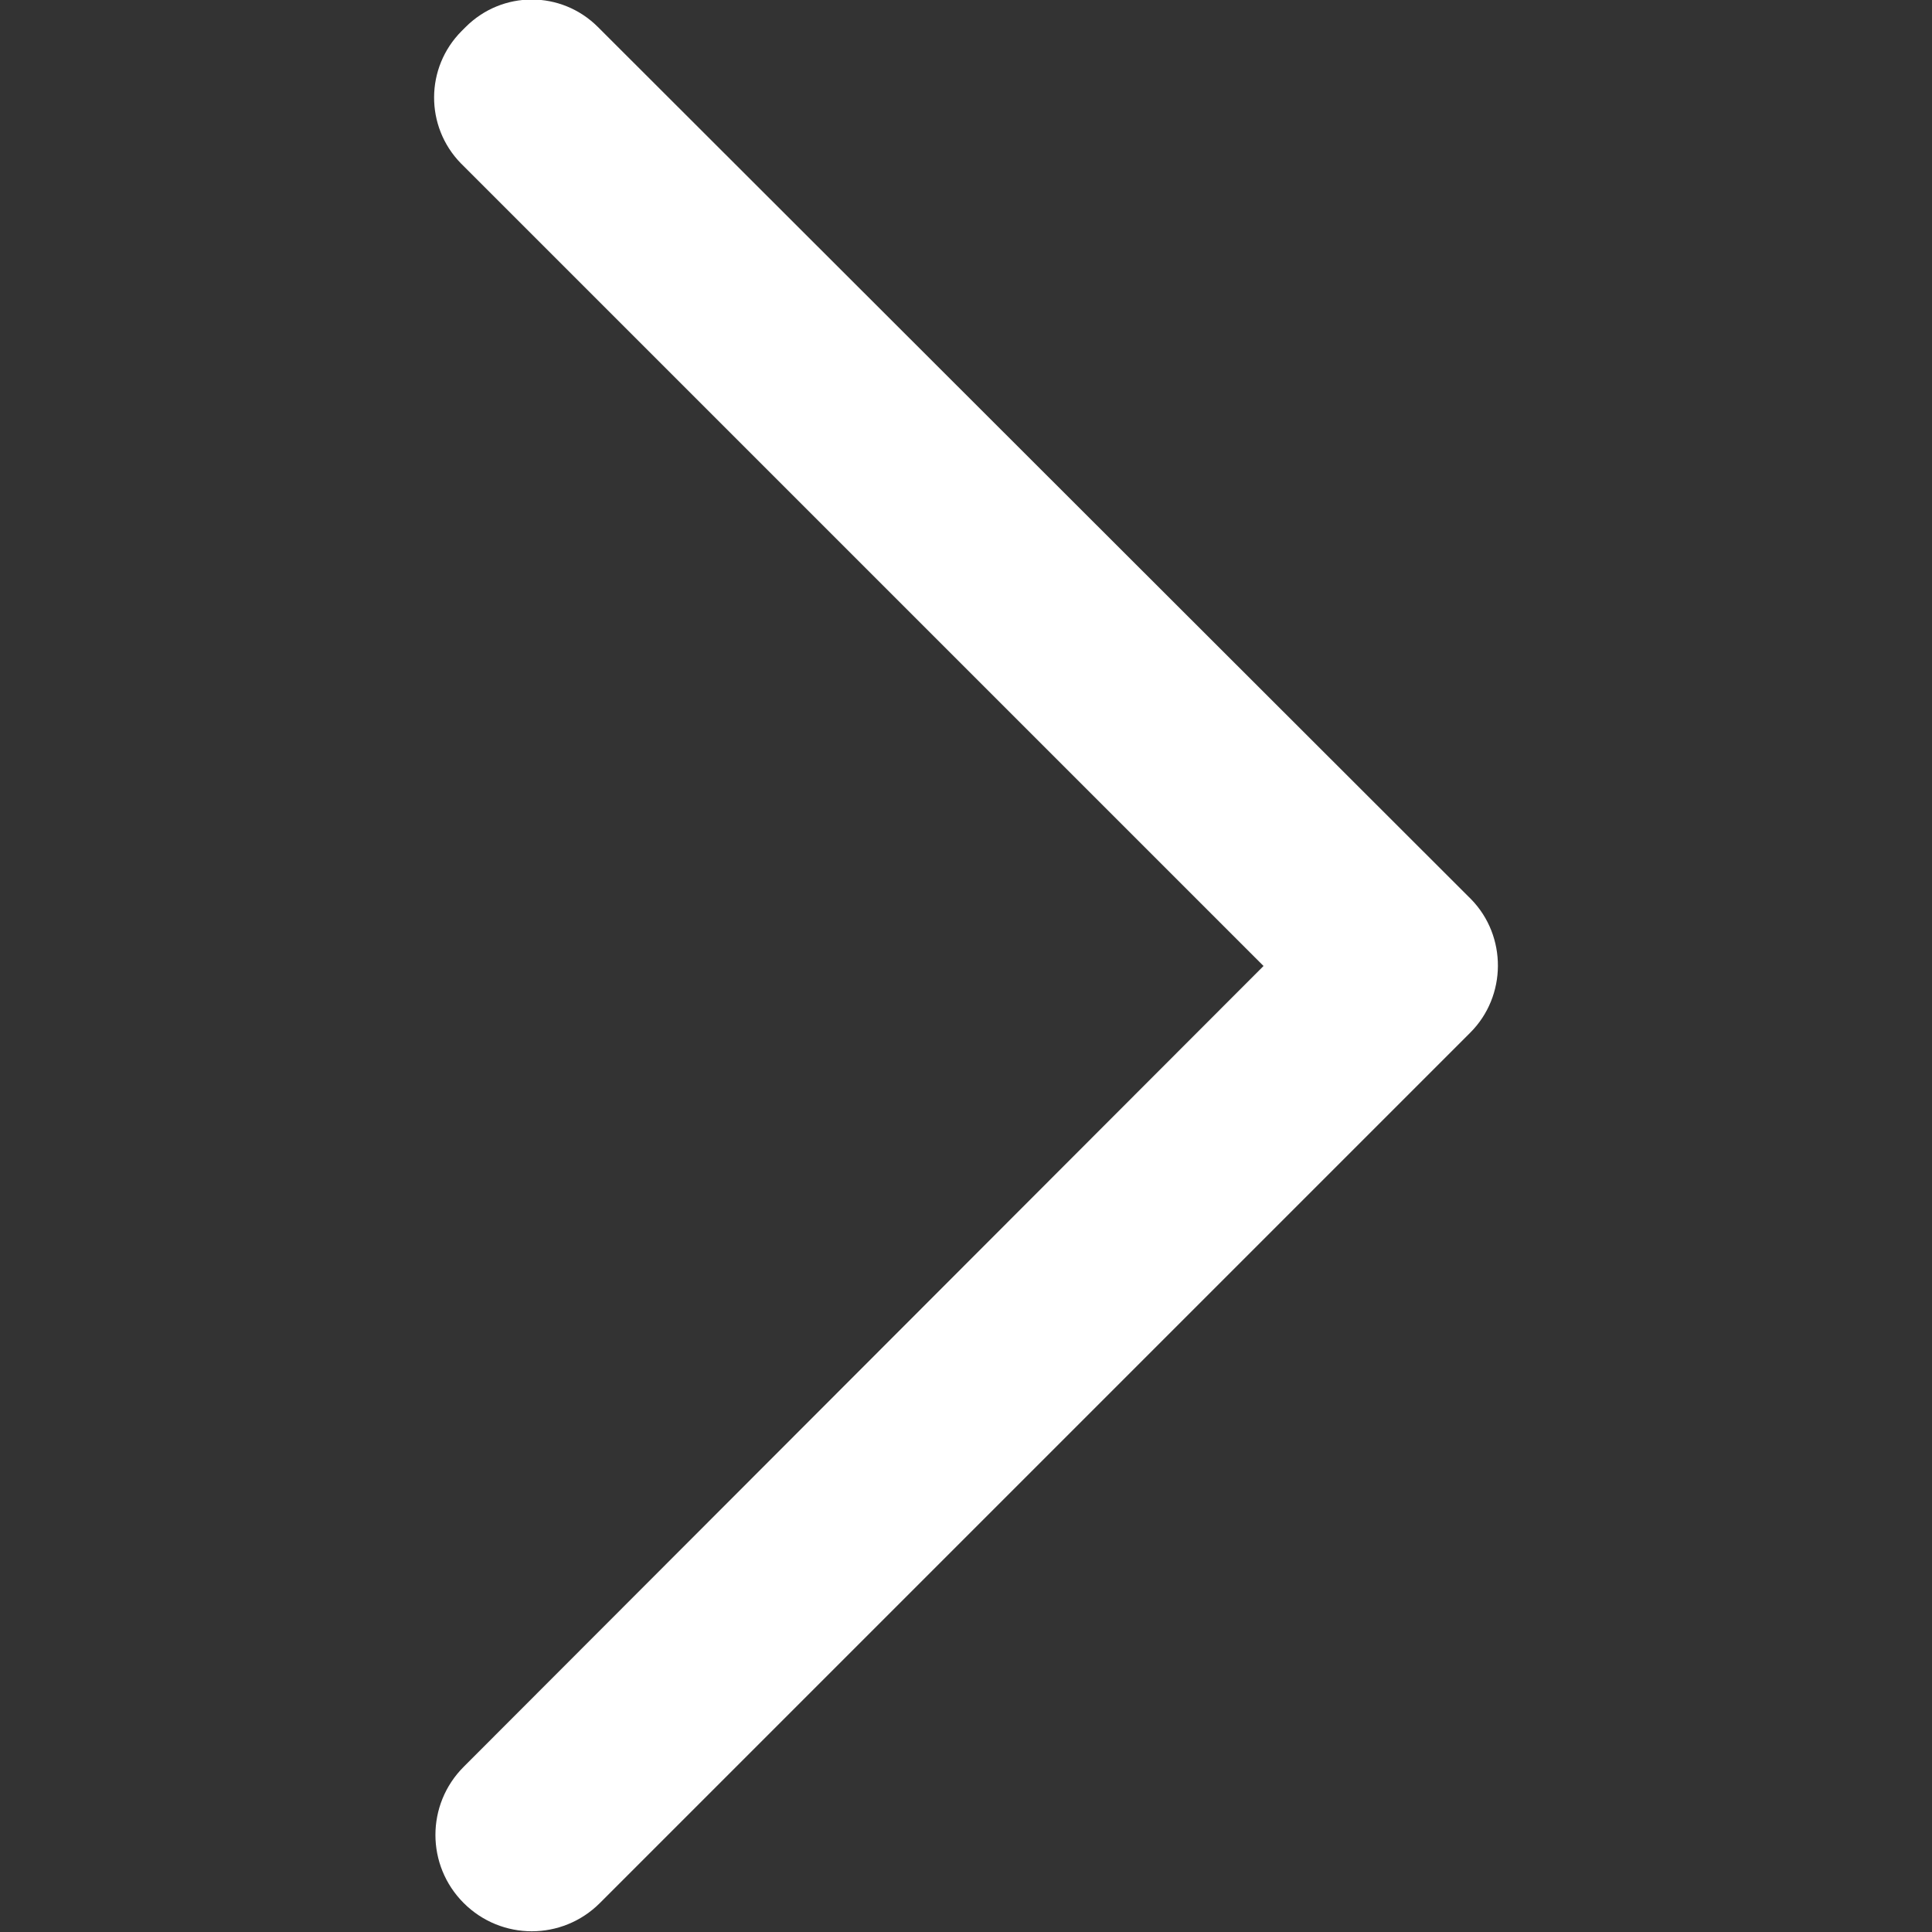 <?xml version="1.0" encoding="utf-8"?>
<!-- Generator: Adobe Illustrator 23.0.3, SVG Export Plug-In . SVG Version: 6.00 Build 0)  -->
<svg version="1.1" id="Layer_1" xmlns="http://www.w3.org/2000/svg" xmlns:xlink="http://www.w3.org/1999/xlink" x="0px" y="0px"
	 viewBox="0 0 200 200" style="enable-background:new 0 0 200 200;" xml:space="preserve">
<rect x="0" y="0" width="200" height="200" fill="#333333" stroke="none"/>
<style type="text/css">
	.st0{fill:#FFFFFF;}
</style>
<path class="st0" d="M152.3,93.1L61.9,2.8C58.1-1,52-1,48.2,2.8l-0.4,0.4C44,7,44,13.1,47.7,16.9l83.1,83.1L48,182.9
	c-3.9,3.9-3.9,10.2,0,14.1v0c3.9,3.9,10.2,3.9,14.1,0l89.9-89.9l0.2-0.2C156,103.1,156,96.9,152.3,93.1z"/>
</svg>
